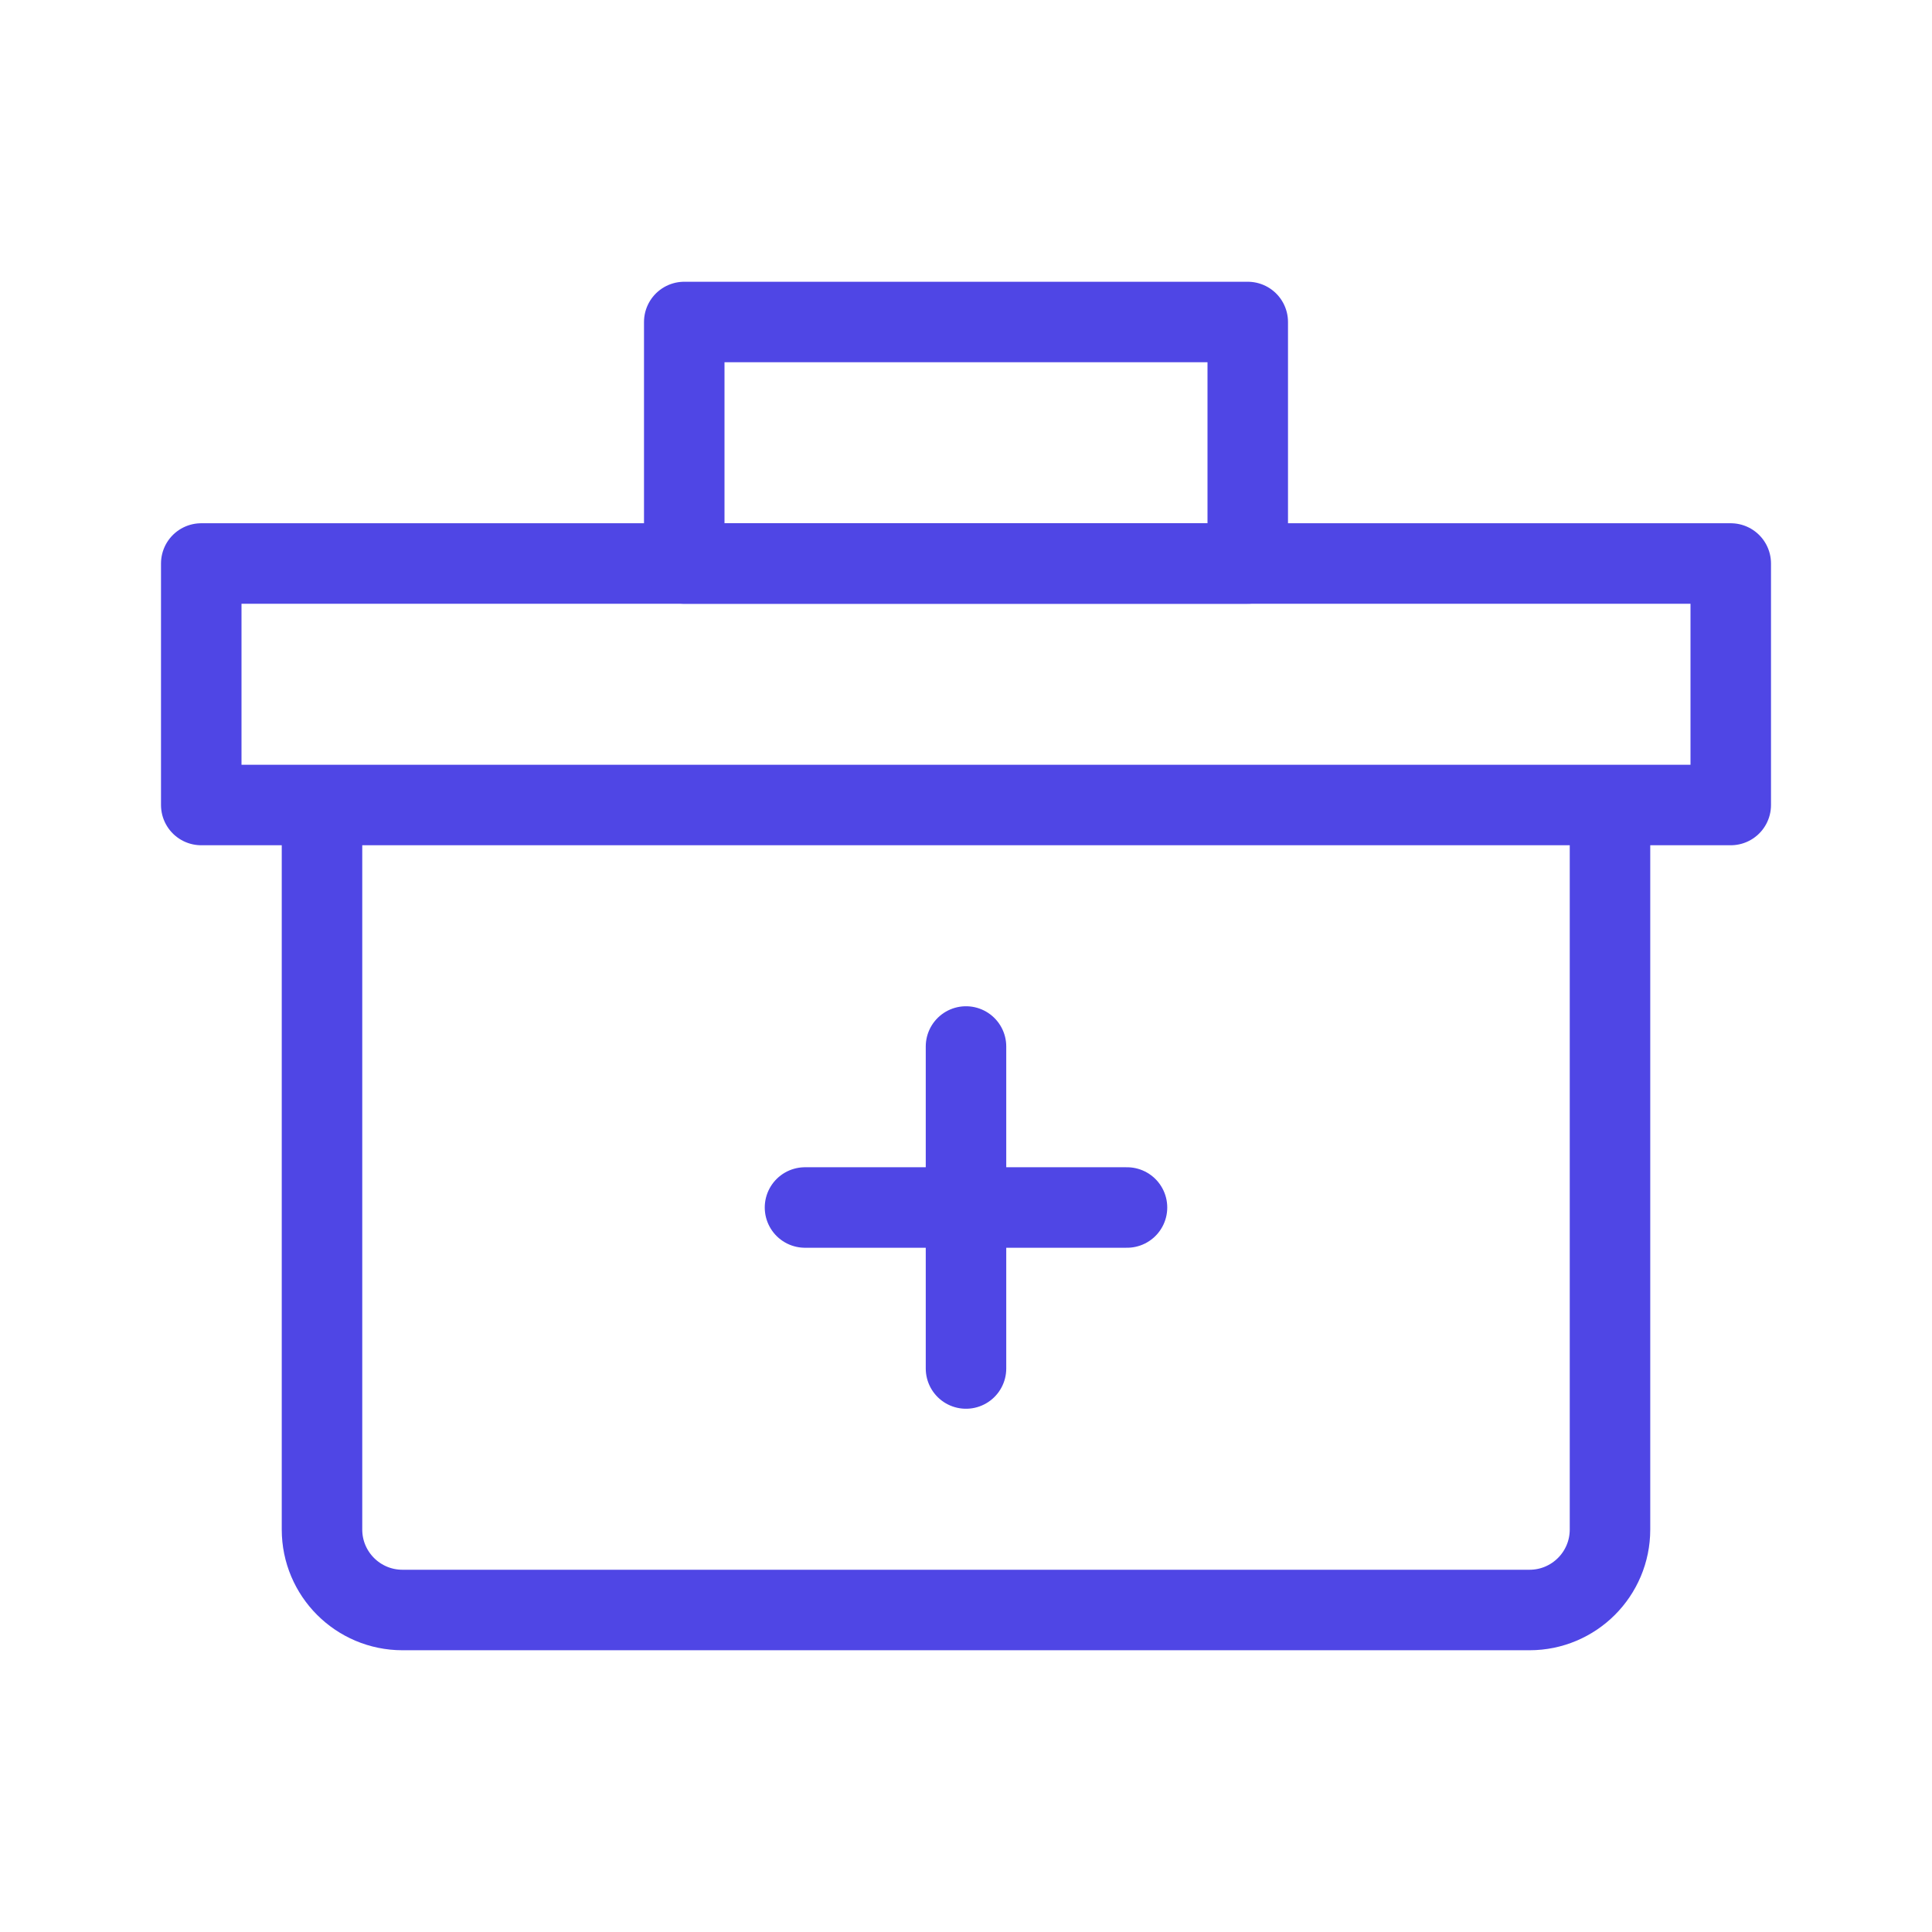 <?xml version="1.0" encoding="UTF-8"?>
<svg width="38" height="38" viewBox="0 0 48 48" fill="none" xmlns="http://www.w3.org/2000/svg">
  <path d="M8 20V38C8 39.105 8.895 40 10 40H38C39.105 40 40 39.105 40 38V20" stroke="#4f46e5" stroke-width="2"
        stroke-linejoin="round"/>
  <path d="M5 14H43V20H5V14Z" fill="none" stroke="#4f46e5" stroke-width="2" stroke-linejoin="round"/>
  <path d="M31 8H17V14H31V8Z" fill="none" stroke="#4f46e5" stroke-width="2" stroke-linejoin="round"/>
  <path d="M20 30L28 30" stroke="#4f46e5" stroke-width="2" stroke-linecap="round" stroke-linejoin="round"/>
  <path d="M24 26V34" stroke="#4f46e5" stroke-width="2" stroke-linecap="round" stroke-linejoin="round"/>
</svg>
